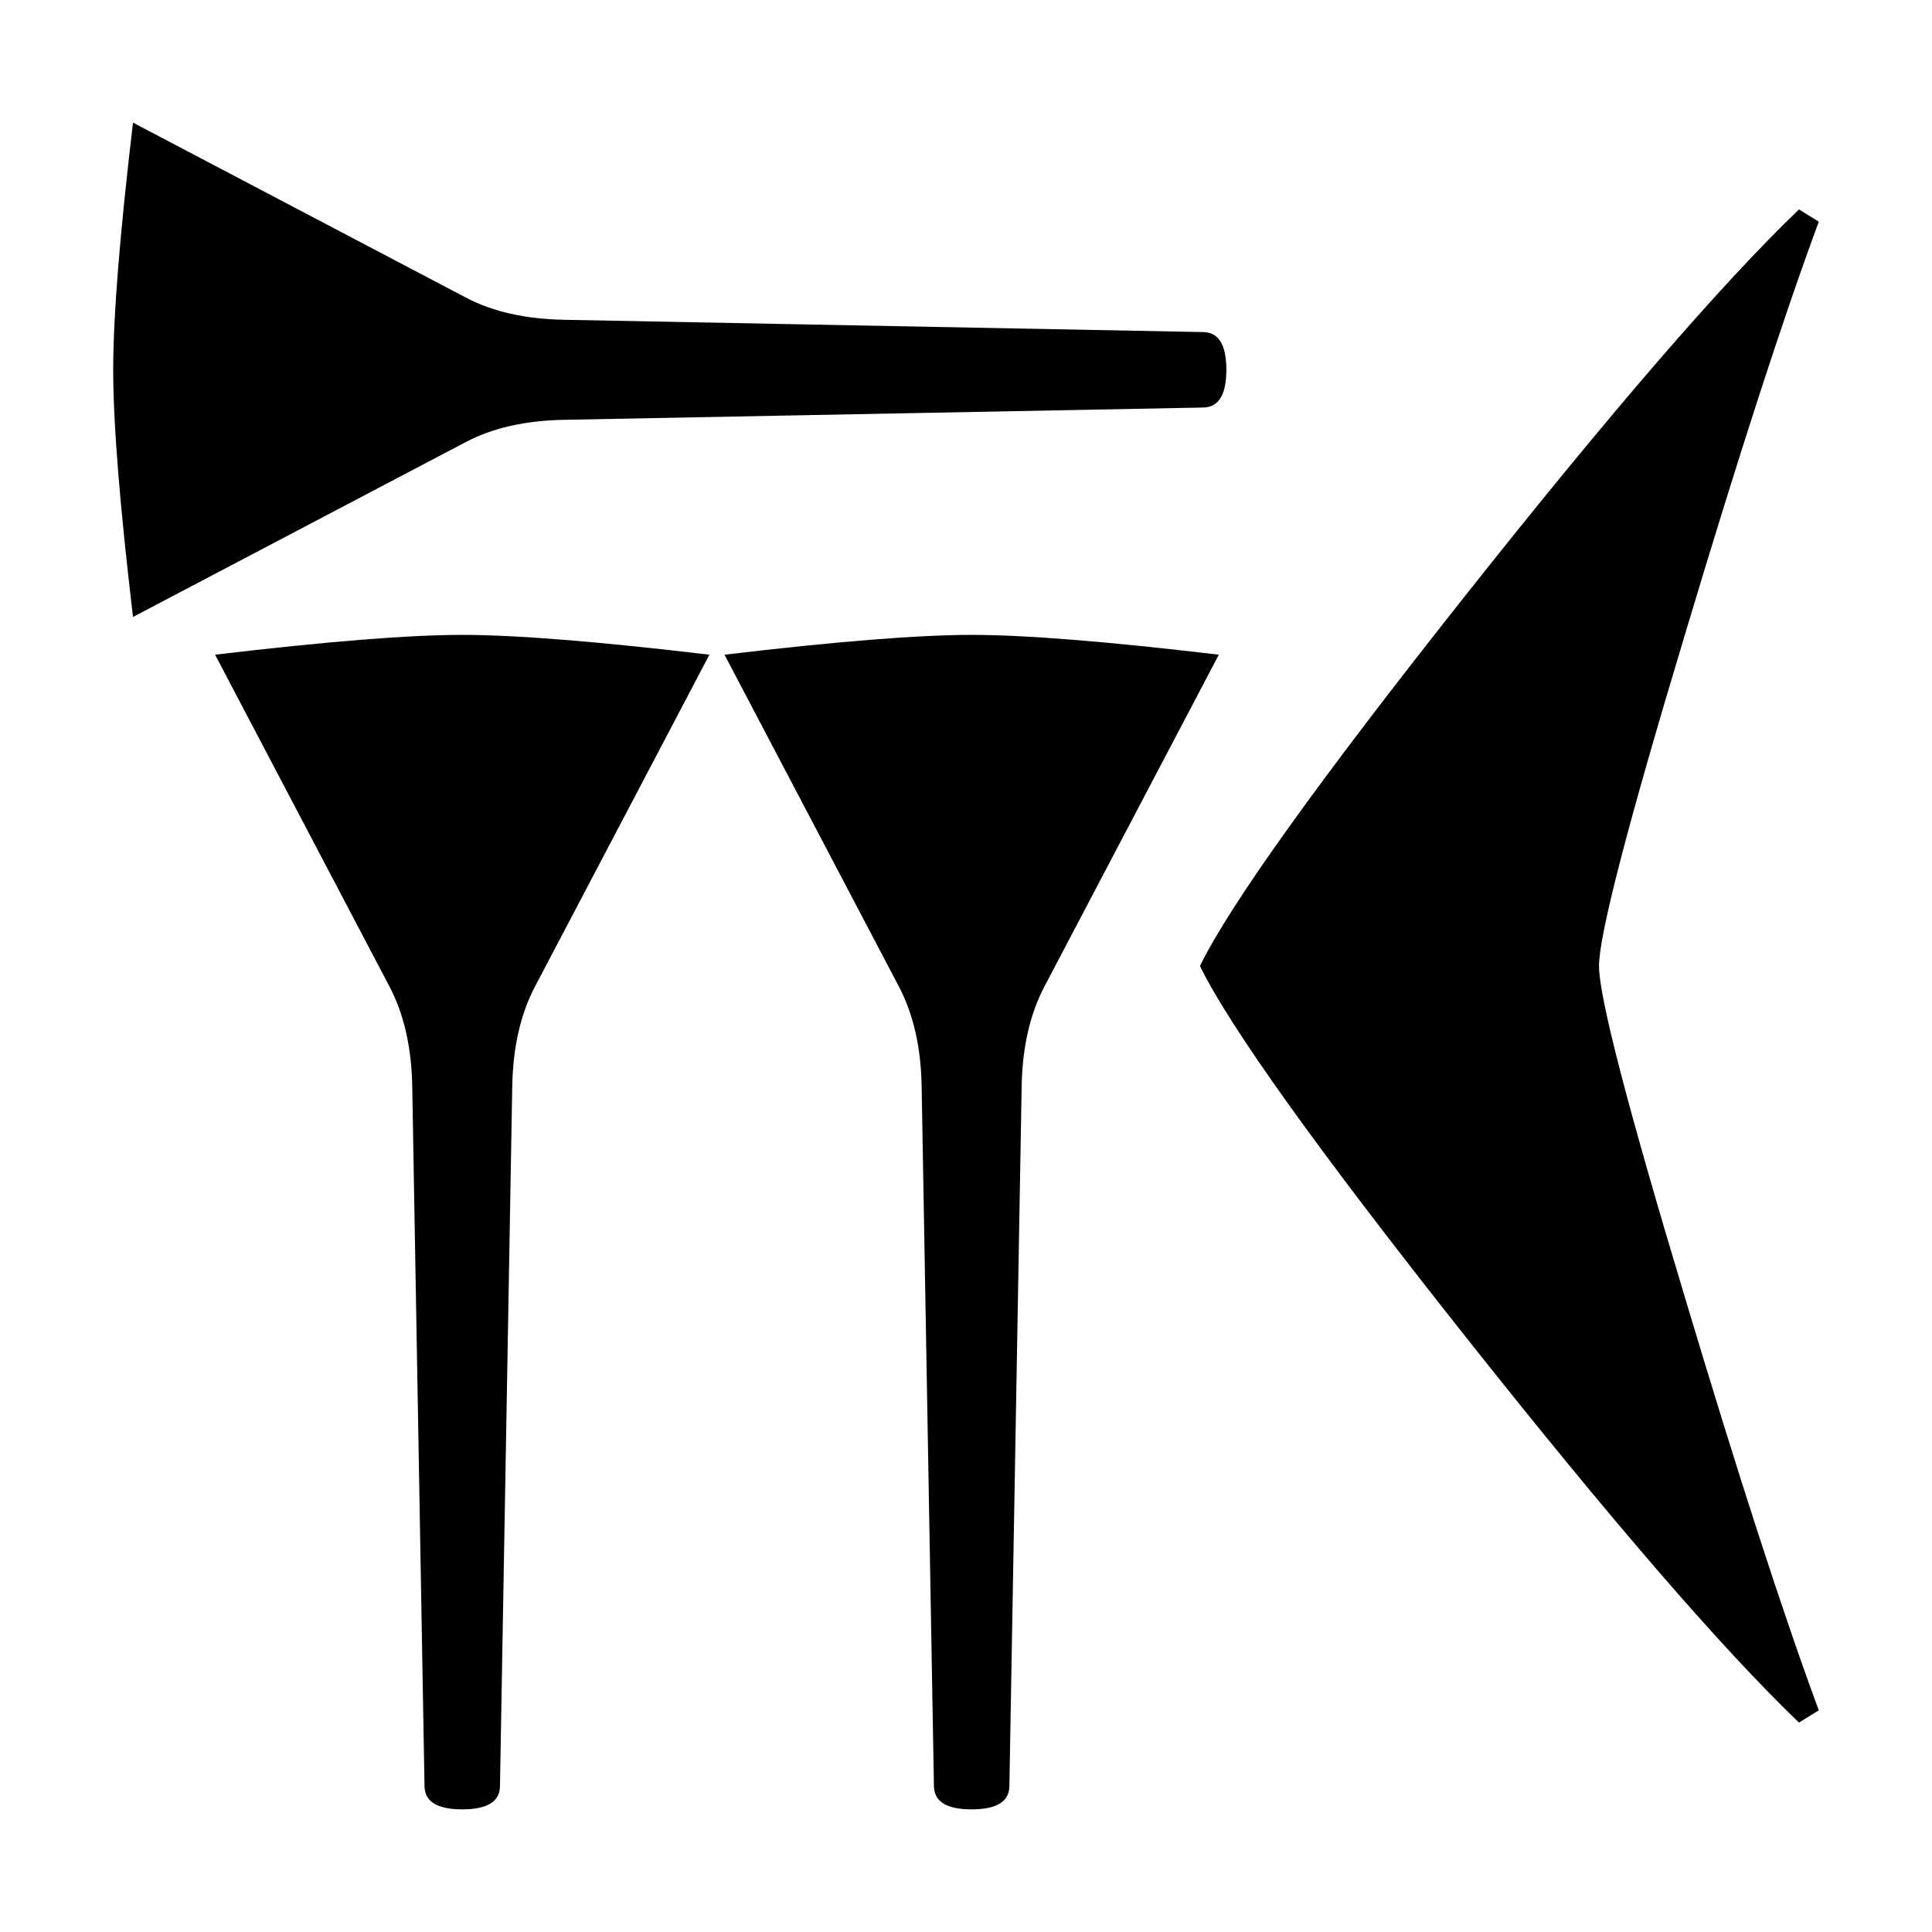 <svg xmlns="http://www.w3.org/2000/svg" viewBox="0 0 541.867 541.867" height="2048" width="2048">
   <path d="M510.117 479.69l-5.557 3.44q-32.543-31.222-93.927-108.745-61.383-77.522-74.083-103.452 12.7-25.929 74.083-103.452 61.384-77.523 93.927-108.743l5.557 3.44q-15.082 40.745-37.571 115.887-24.077 79.904-24.077 92.868 0 12.965 24.077 92.87 22.49 75.14 37.57 115.887zM343.958 103.717c0 7.055-2.204 10.583-6.614 10.583l-178.859 3.44c-11.112.176-20.46 2.293-28.045 6.35l-93.134 48.947c-3.704-31.22-5.556-54.327-5.556-69.32 0-14.993 1.852-38.1 5.556-69.321l93.134 48.948c7.584 4.057 16.933 6.173 28.045 6.35l178.859 3.44c4.41 0 6.614 3.527 6.614 10.583zm-2.116 79.904l-48.948 93.133c-4.057 7.761-6.174 17.11-6.35 28.046l-3.44 196.056c0 4.41-3.528 6.615-10.583 6.615-7.056 0-10.584-2.205-10.584-6.615l-3.44-196.056c-.176-10.936-2.292-20.285-6.35-28.046L203.2 183.621c31.22-3.704 54.328-5.556 69.32-5.556 14.994 0 38.1 1.852 69.322 5.556zm-142.875 0l-48.948 93.133c-4.057 7.761-6.174 17.11-6.35 28.046l-3.44 196.056c0 4.41-3.528 6.615-10.583 6.615-7.056 0-10.584-2.205-10.584-6.615l-3.44-196.056c-.176-10.936-2.292-20.285-6.35-28.046l-48.947-93.133c31.22-3.704 54.328-5.556 69.32-5.556 14.994 0 38.1 1.852 69.322 5.556z" />
</svg>